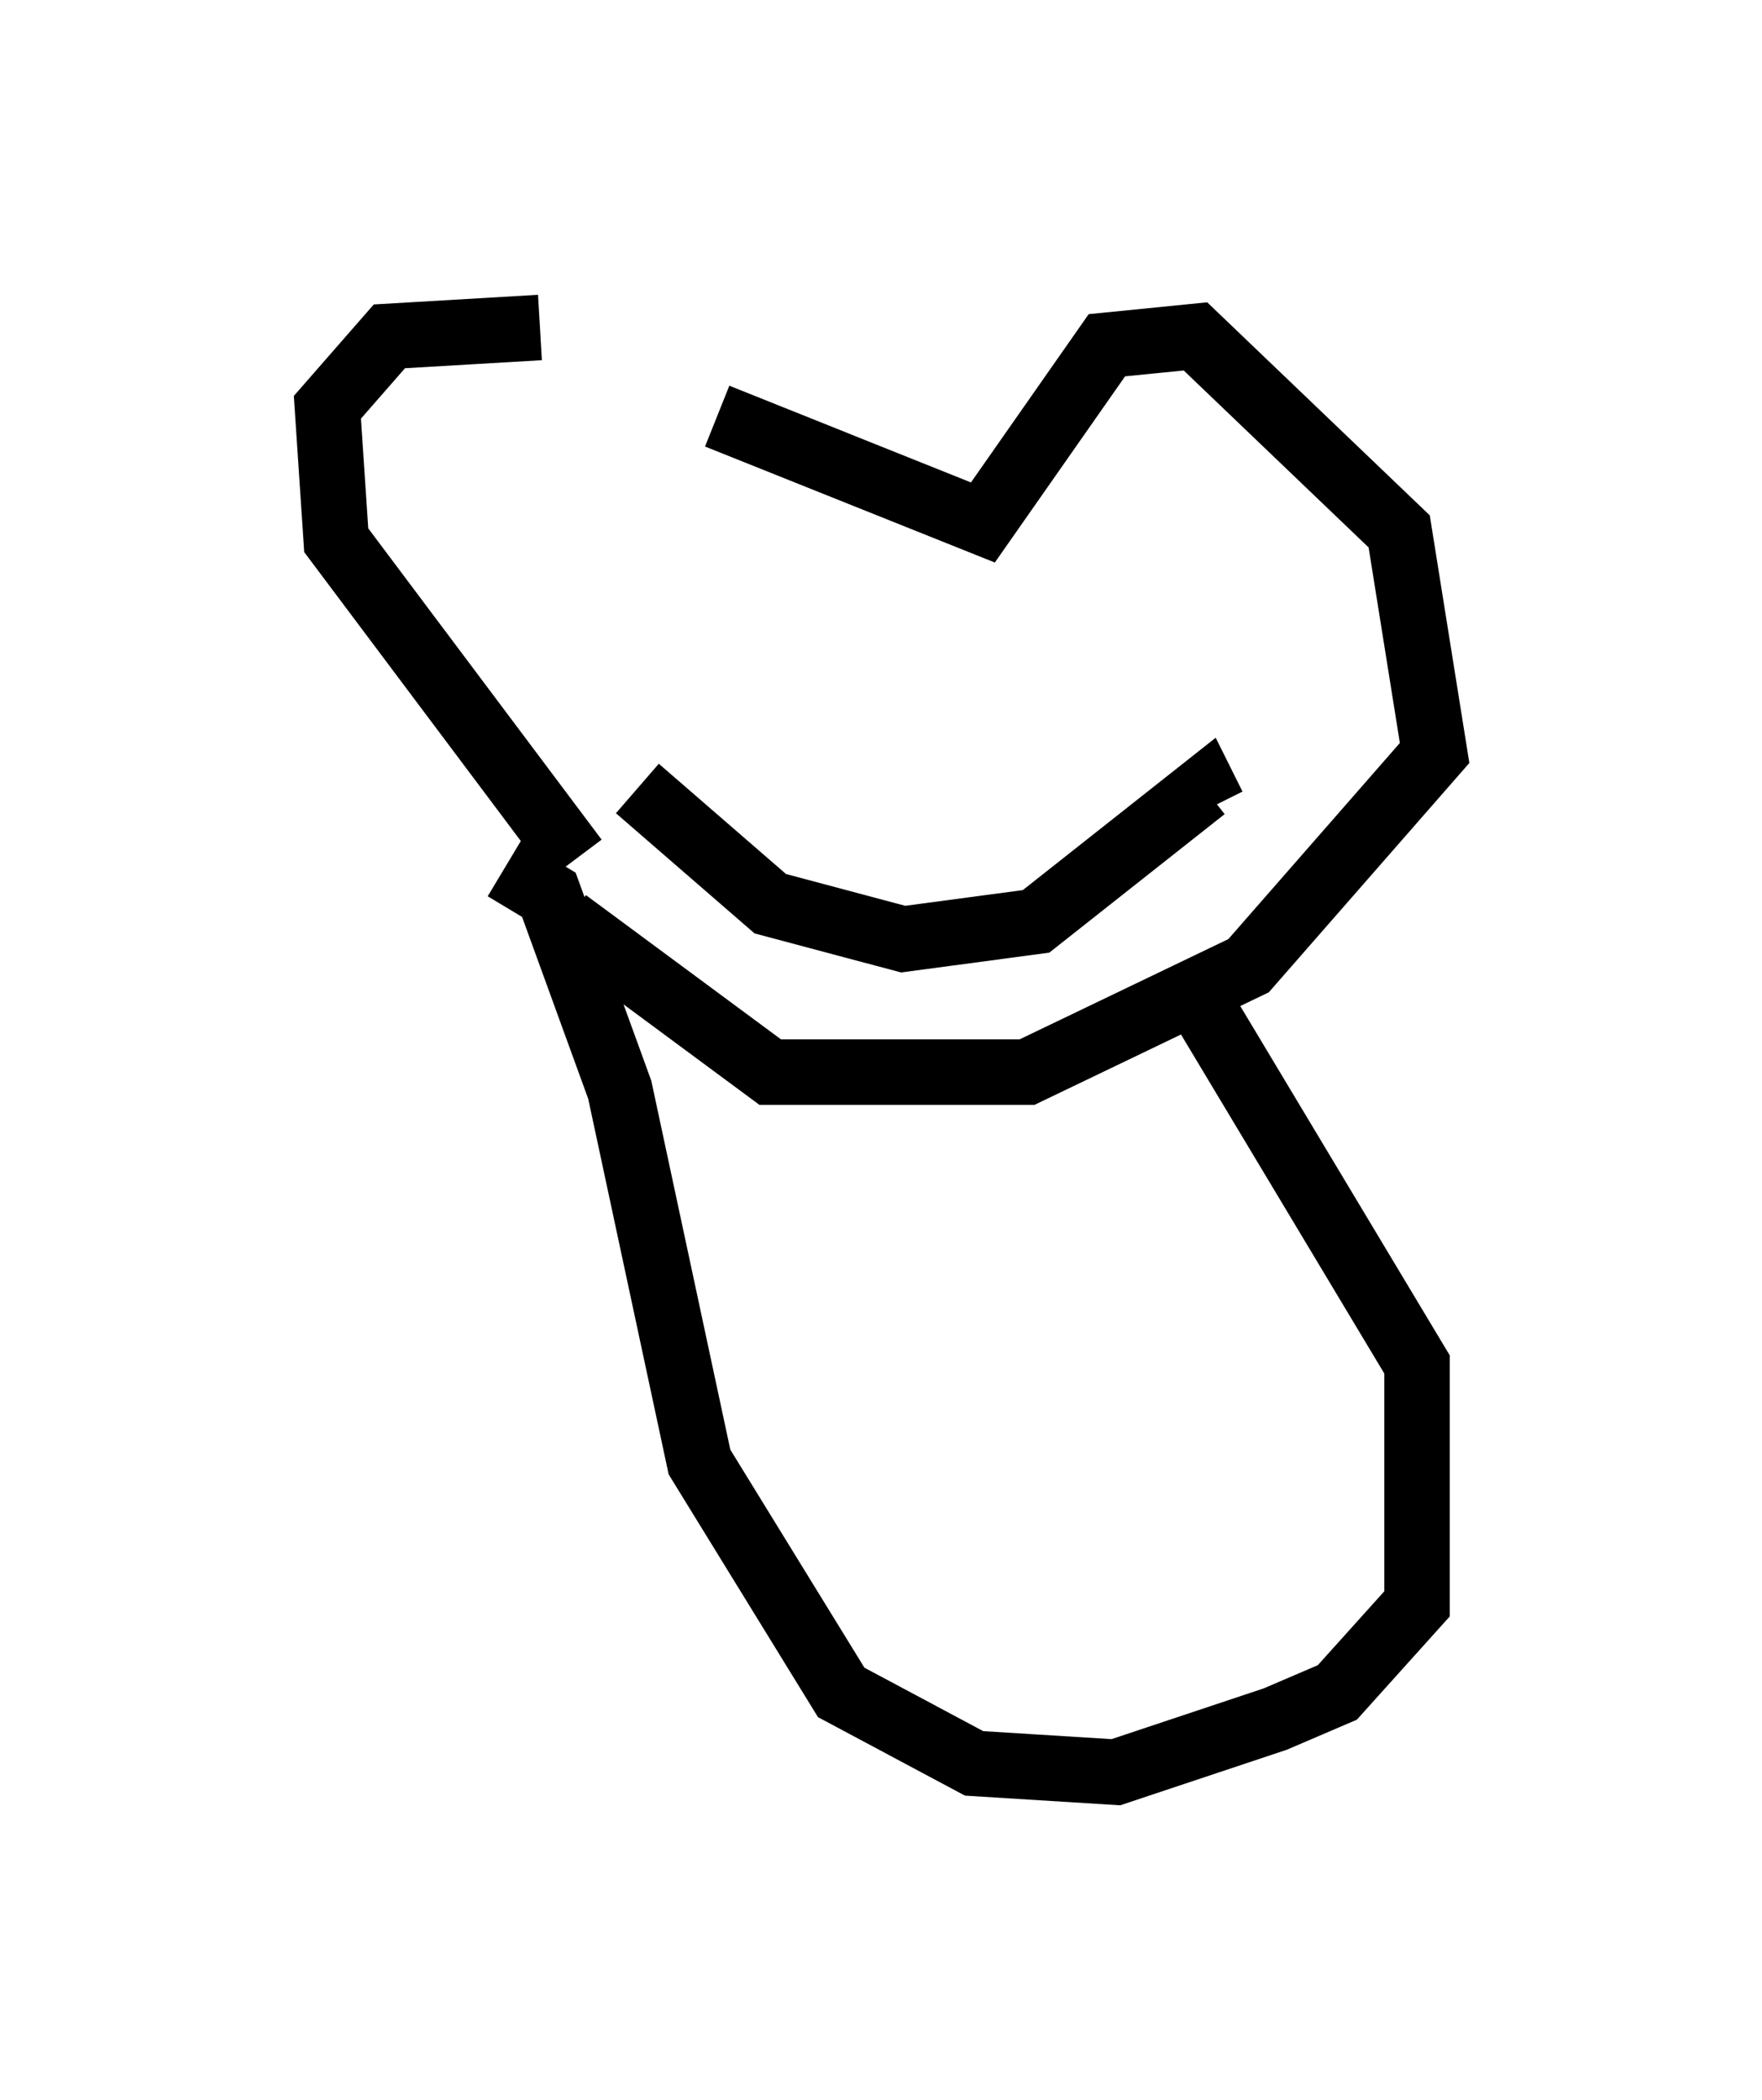 <?xml version="1.0" encoding="utf-8" ?>
<svg baseProfile="full" height="32.057" version="1.1" width="26.915" xmlns="http://www.w3.org/2000/svg" xmlns:ev="http://www.w3.org/2001/xml-events" xmlns:xlink="http://www.w3.org/1999/xlink"><defs /><rect fill="white" height="32.057" width="26.915" x="0" y="0" /><path d="M10.548, 6.759 m-2.3, -1.759 l-2.3, 0.135 -0.947, 1.083 l0.135, 2.03 3.654, 4.871 m2.165, -6.766 l4.059, 1.624 1.894, -2.706 l1.353, -0.135 3.112, 2.977 l0.541, 3.383 -2.842, 3.248 l-3.383, 1.624 -3.924, 0.0 l-3.112, -2.3 m1.083, -2.03 l2.03, 1.759 2.03, 0.541 l2.03, -0.271 2.571, -2.03 l0.135, 0.271 m-2.842, -2.436 l0.0, 0.0 m-4.059, -0.406 l0.0, 0.0 m-3.924, 3.789 l0.677, 0.406 1.083, 2.977 l1.218, 5.683 2.165, 3.518 l2.03, 1.083 2.165, 0.135 l2.436, -0.812 0.947, -0.406 l1.218, -1.353 0.0, -3.654 l-3.248, -5.413 " fill="none" stroke="black" stroke-width="1" /></svg>